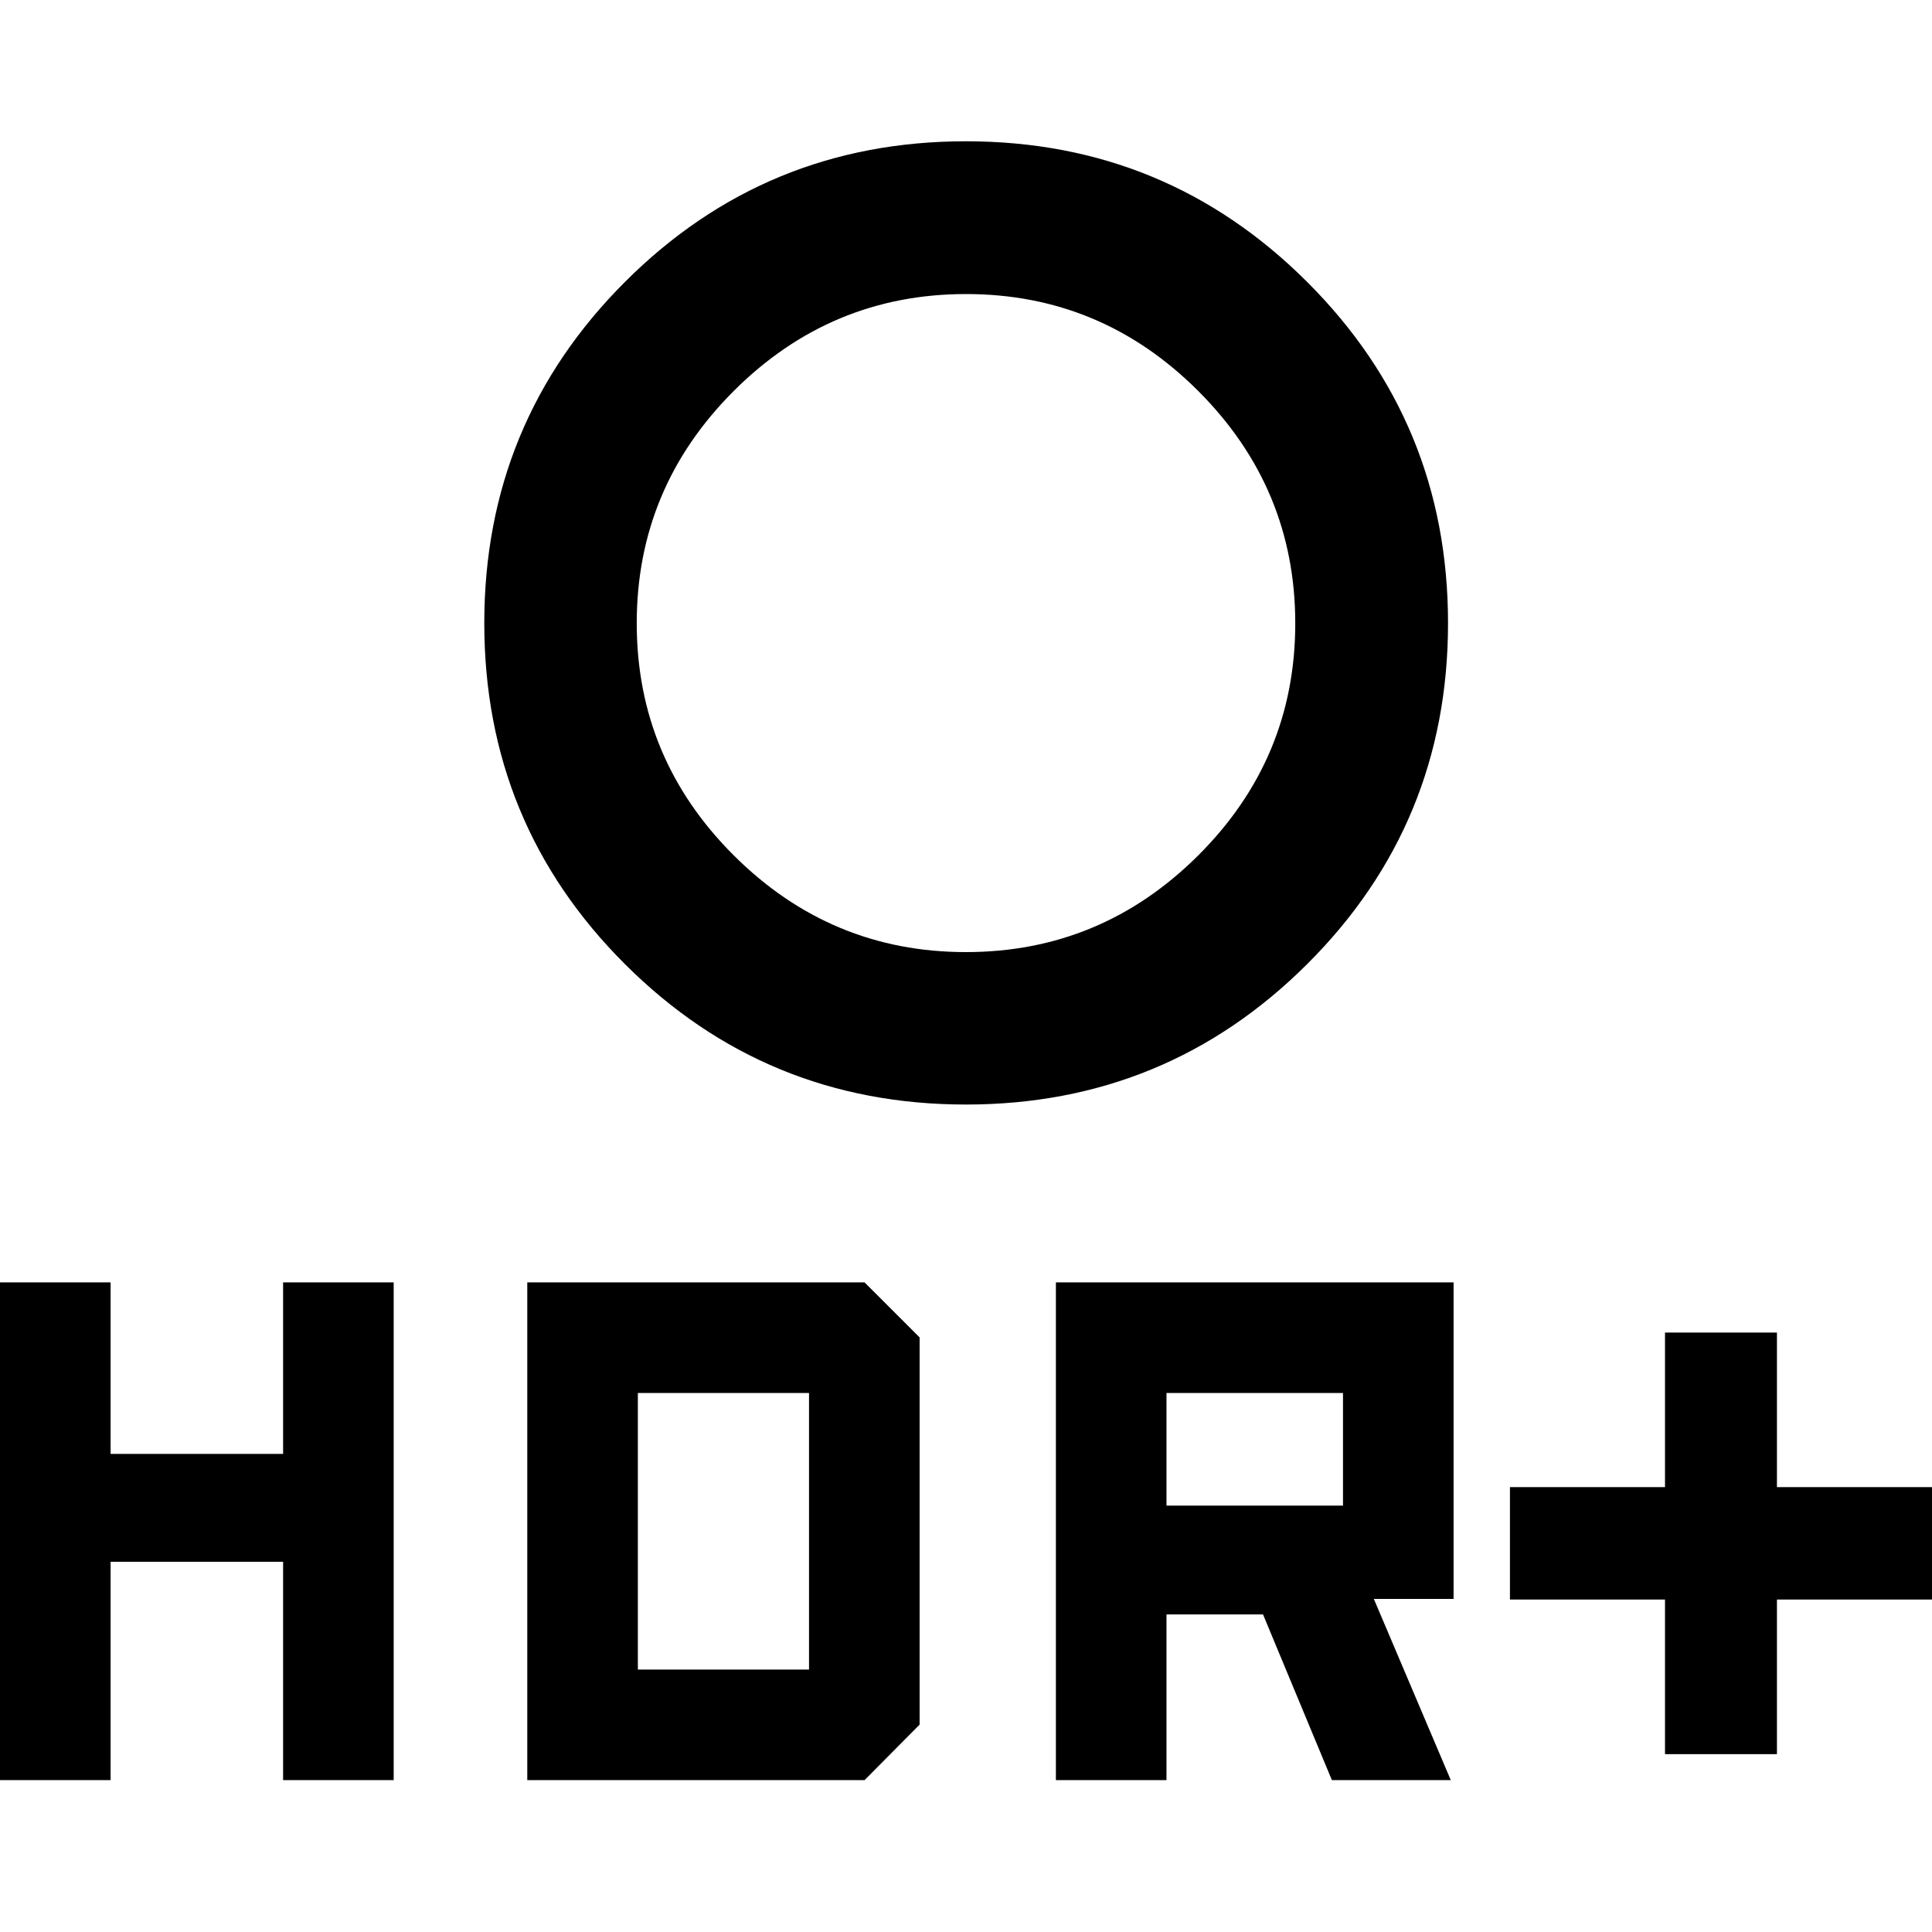 <svg xmlns="http://www.w3.org/2000/svg" height="40" viewBox="0 -960 960 960" width="40"><path d="M479.97-486.91q67.23 0 115.44-48.06 48.2-48.06 48.2-115.29t-48.18-115.43q-48.17-48.2-115.4-48.2t-115.44 48.17q-48.2 48.18-48.2 115.41 0 67.23 48.18 115.31 48.17 48.09 115.4 48.09Zm-.01 75.75q-99.53 0-169.43-69.77-69.89-69.78-69.89-169.43 0-99.66 69.89-169.55 69.9-69.89 169.43-69.89 99.54 0 169.55 69.89t70.01 169.55q0 99.65-70.01 169.43-70.01 69.77-169.55 69.77Zm.04-239.36ZM827.33-88.38v-76.82h-77.05v-55.85h77.05v-76.81h55.62v76.81H960v55.85h-77.05v76.82h-55.62ZM524.67-75.46v-247.33h197.61v157.28h-39.63l38.24 90.05h-59.08l-34.22-82.33h-47.97v82.33h-54.95Zm54.95-136.4h87.71v-55.98h-87.71v55.98ZM0-75.46v-247.33h54.95v85.22h85.72v-85.22h54.95v247.33h-54.95v-108.51H54.95v108.51H0Zm262 0v-247.33h167.59l27.36 27.35v192.39l-27.36 27.59H262Zm54.95-54.95H402v-137.43h-85.05v137.43Z"/></svg>